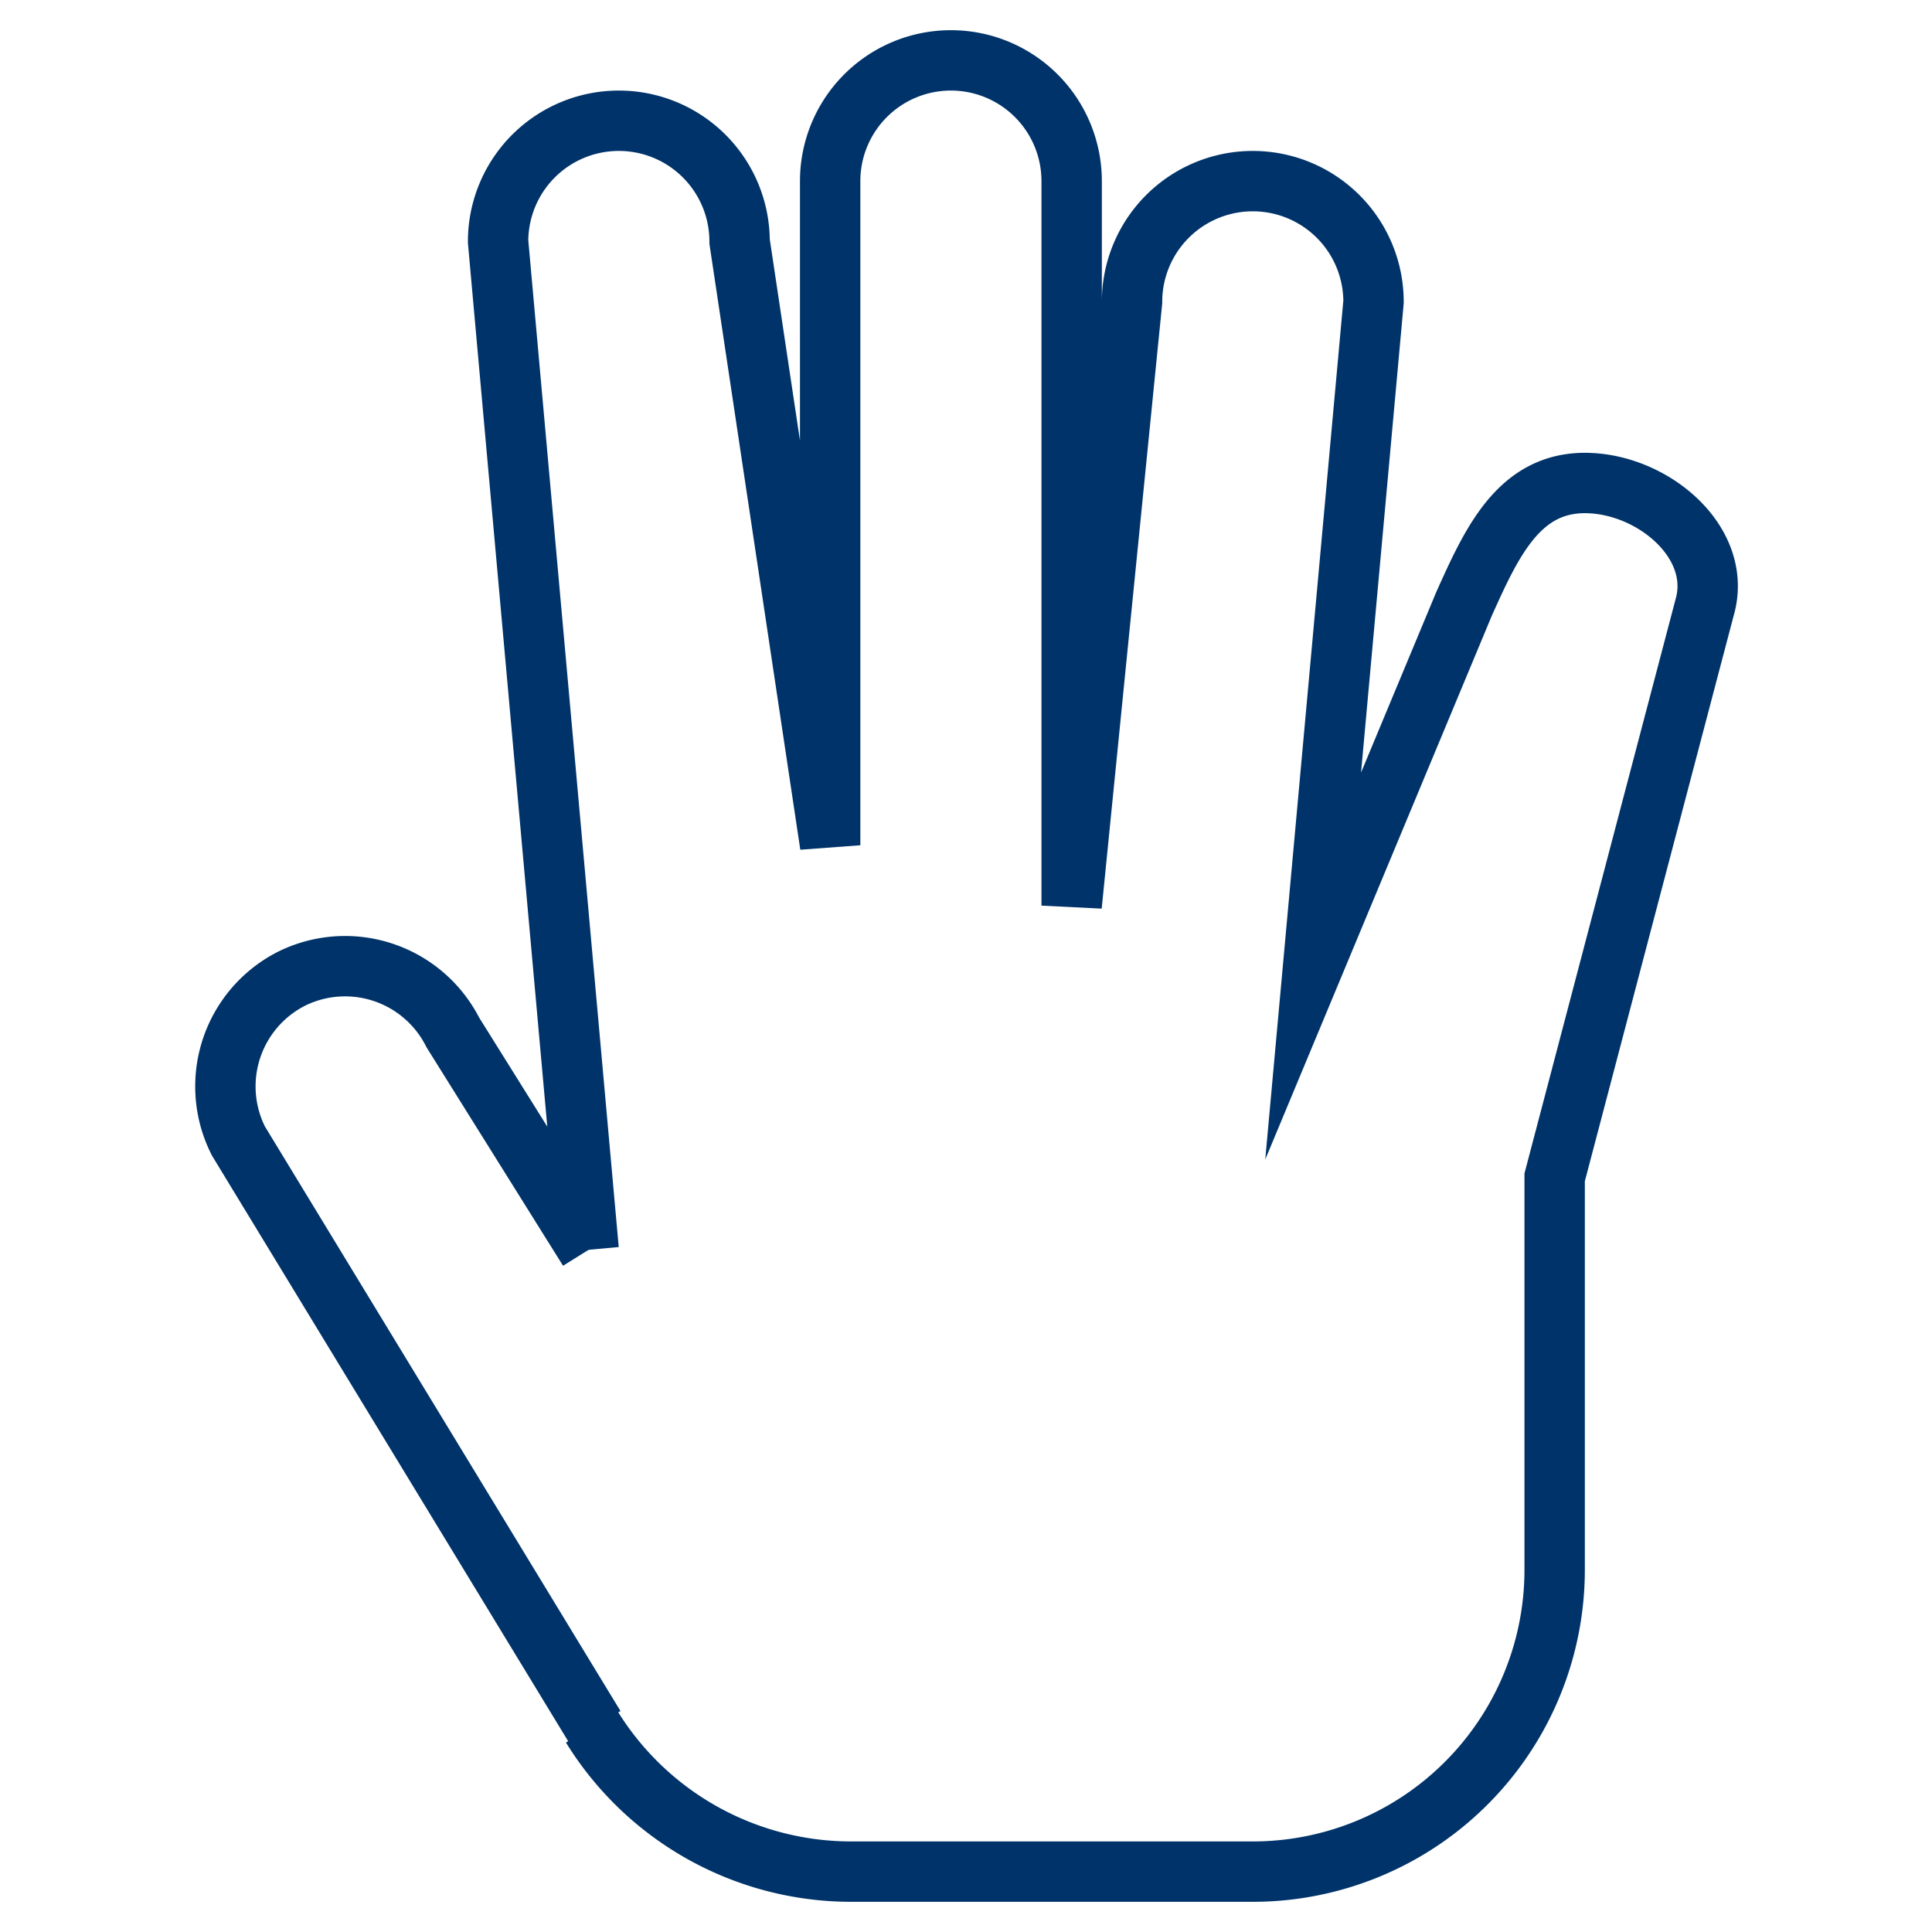 <?xml version="1.0" encoding="UTF-8"?>
<svg xmlns="http://www.w3.org/2000/svg" aria-describedby="desc" aria-labelledby="title" viewBox="0 0 64 64"><path fill="none" stroke="#003369" stroke-miterlimit="10" stroke-width="2" d="M19.7 57.2L7.9 37.8a4 4 0 0 1 1.8-5.4 4 4 0 0 1 5.3 1.8l4.5 7.2" data-name="layer1" style="stroke: #003369;"/><path fill="none" stroke="#003369" stroke-miterlimit="10" stroke-width="2" d="M19.5 41.4L16.5 8a4 4 0 0 1 4-4 4 4 0 0 1 4 4l3 20V6a4 4 0 0 1 4-4 4 4 0 0 1 4 4v24l2-20a4 4 0 0 1 4-4 4 4 0 0 1 4 4l-2 22 5-12c.9-2 1.8-4 4-4s4.5 1.9 4 4l-5 19v13a10 10 0 0 1-10 10H28.2a10.1 10.1 0 0 1-8.6-4.8" data-name="layer1" style="stroke: #003369;"/></svg>

